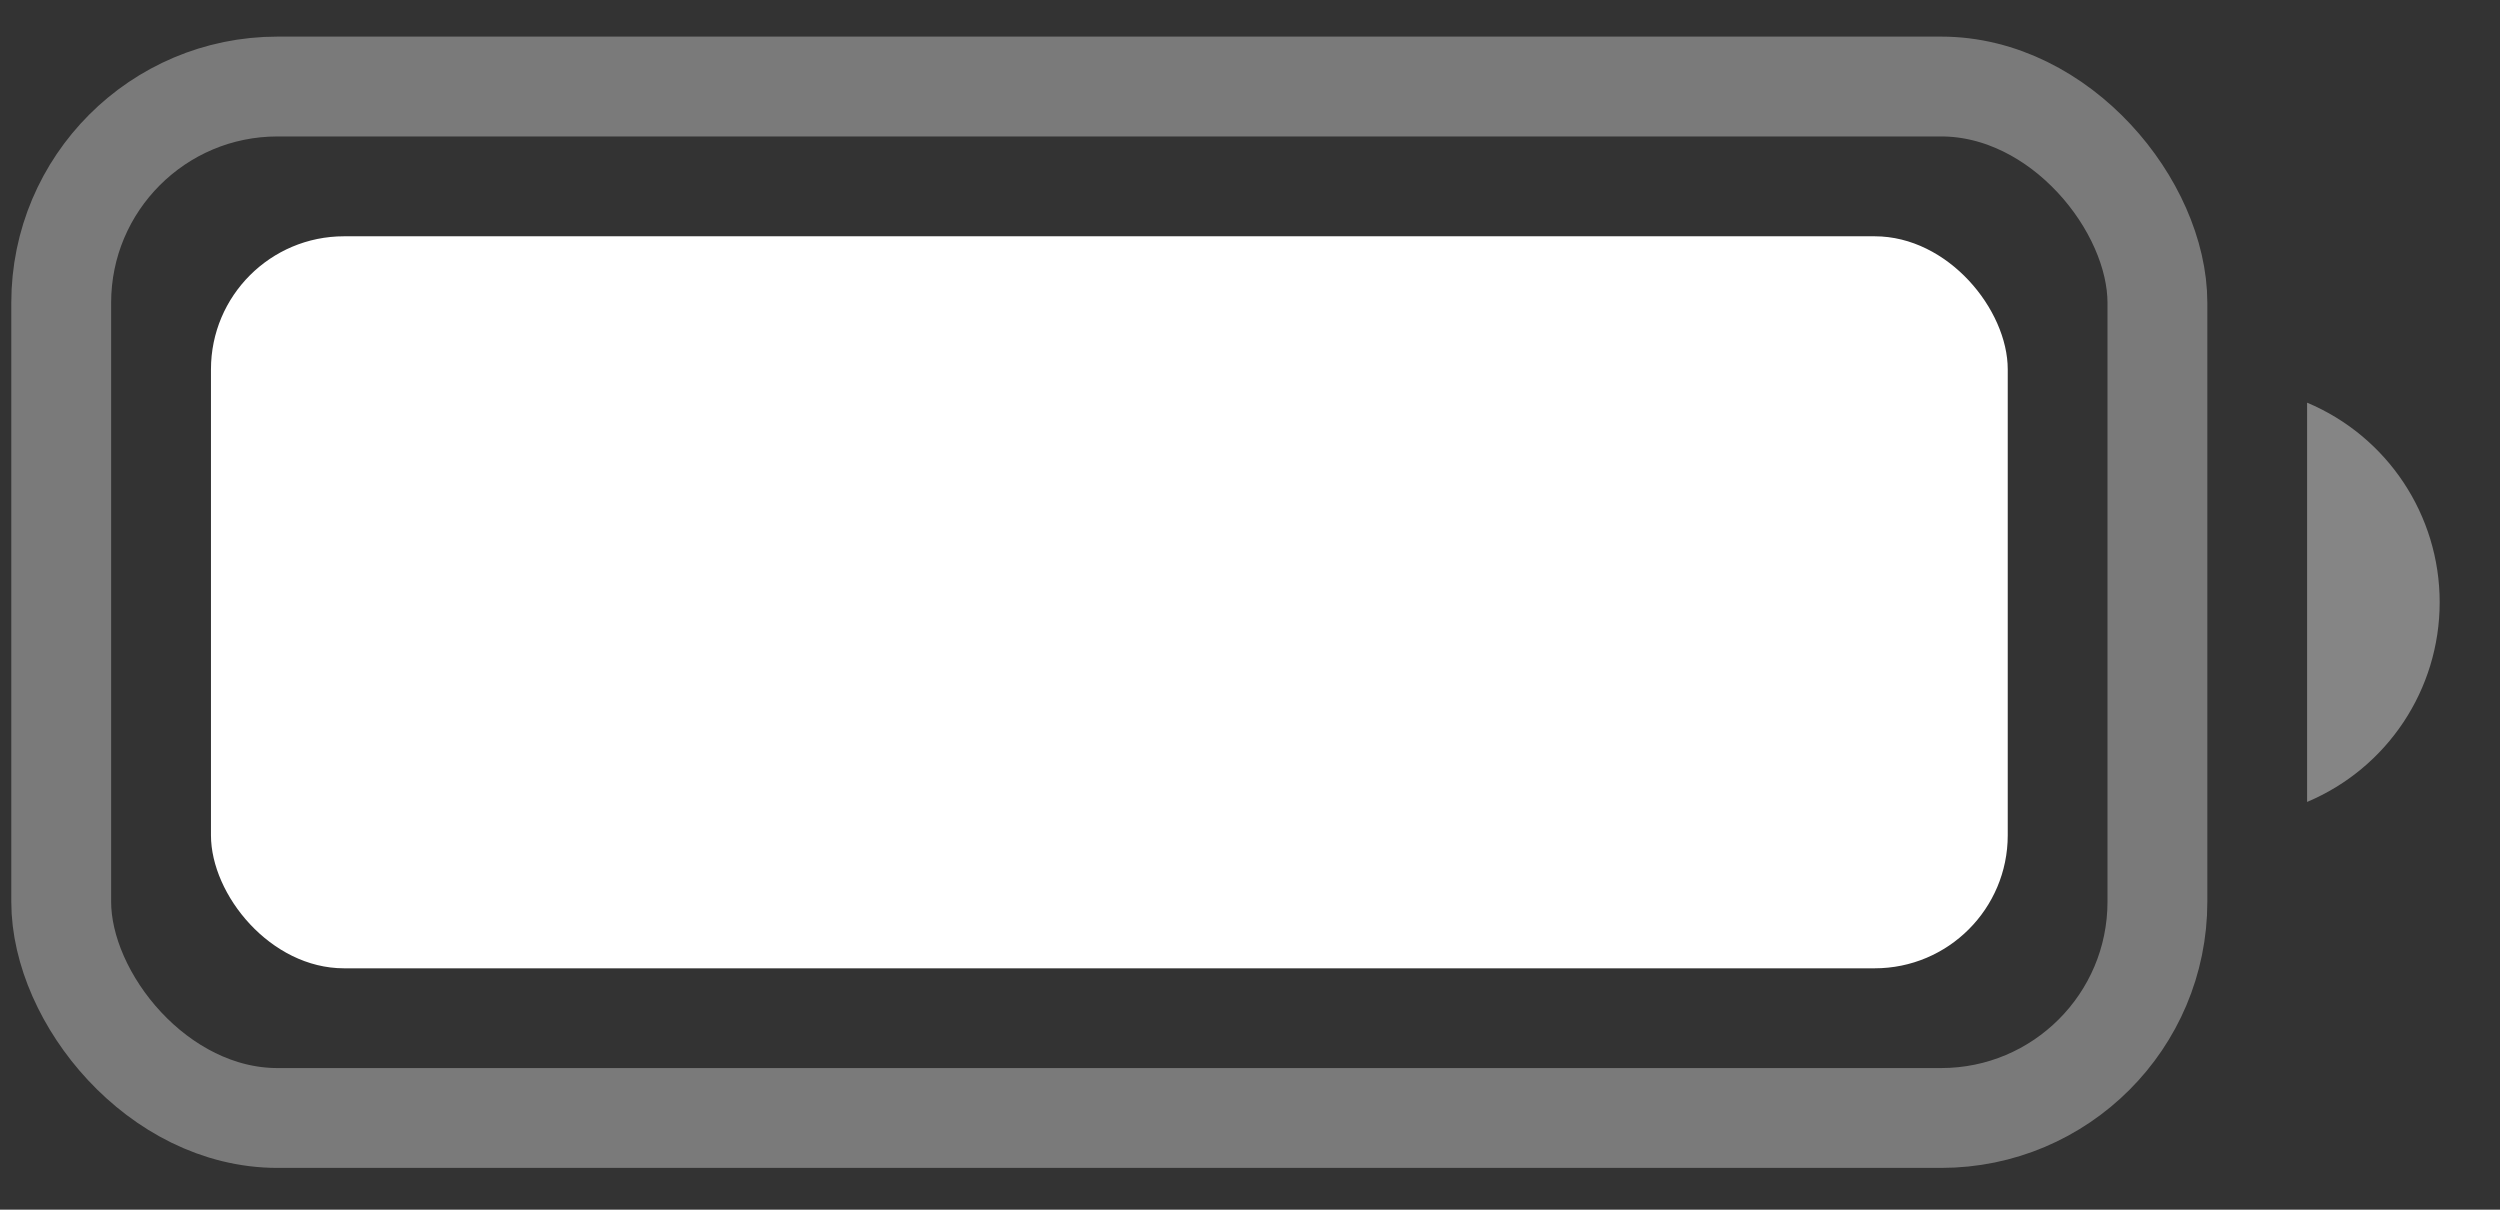 <svg width="31" height="15" viewBox="0 0 31 15" fill="none" xmlns="http://www.w3.org/2000/svg">
<rect x="0" y="0" width="31" height="15" fill="#333333" stroke="none"/>
<rect opacity="0.35" x="0.759" y="1.073" width="25.993" height="12.79" rx="2.682" stroke="white" stroke-width="1.238"/>
<path opacity="0.4" d="M28.608 4.993V9.944C29.605 9.524 30.252 8.549 30.252 7.468C30.252 6.388 29.605 5.412 28.608 4.993" fill="white"/>
<rect x="2.616" y="2.93" width="22.28" height="9.077" rx="1.65" fill="white"/>
</svg>
